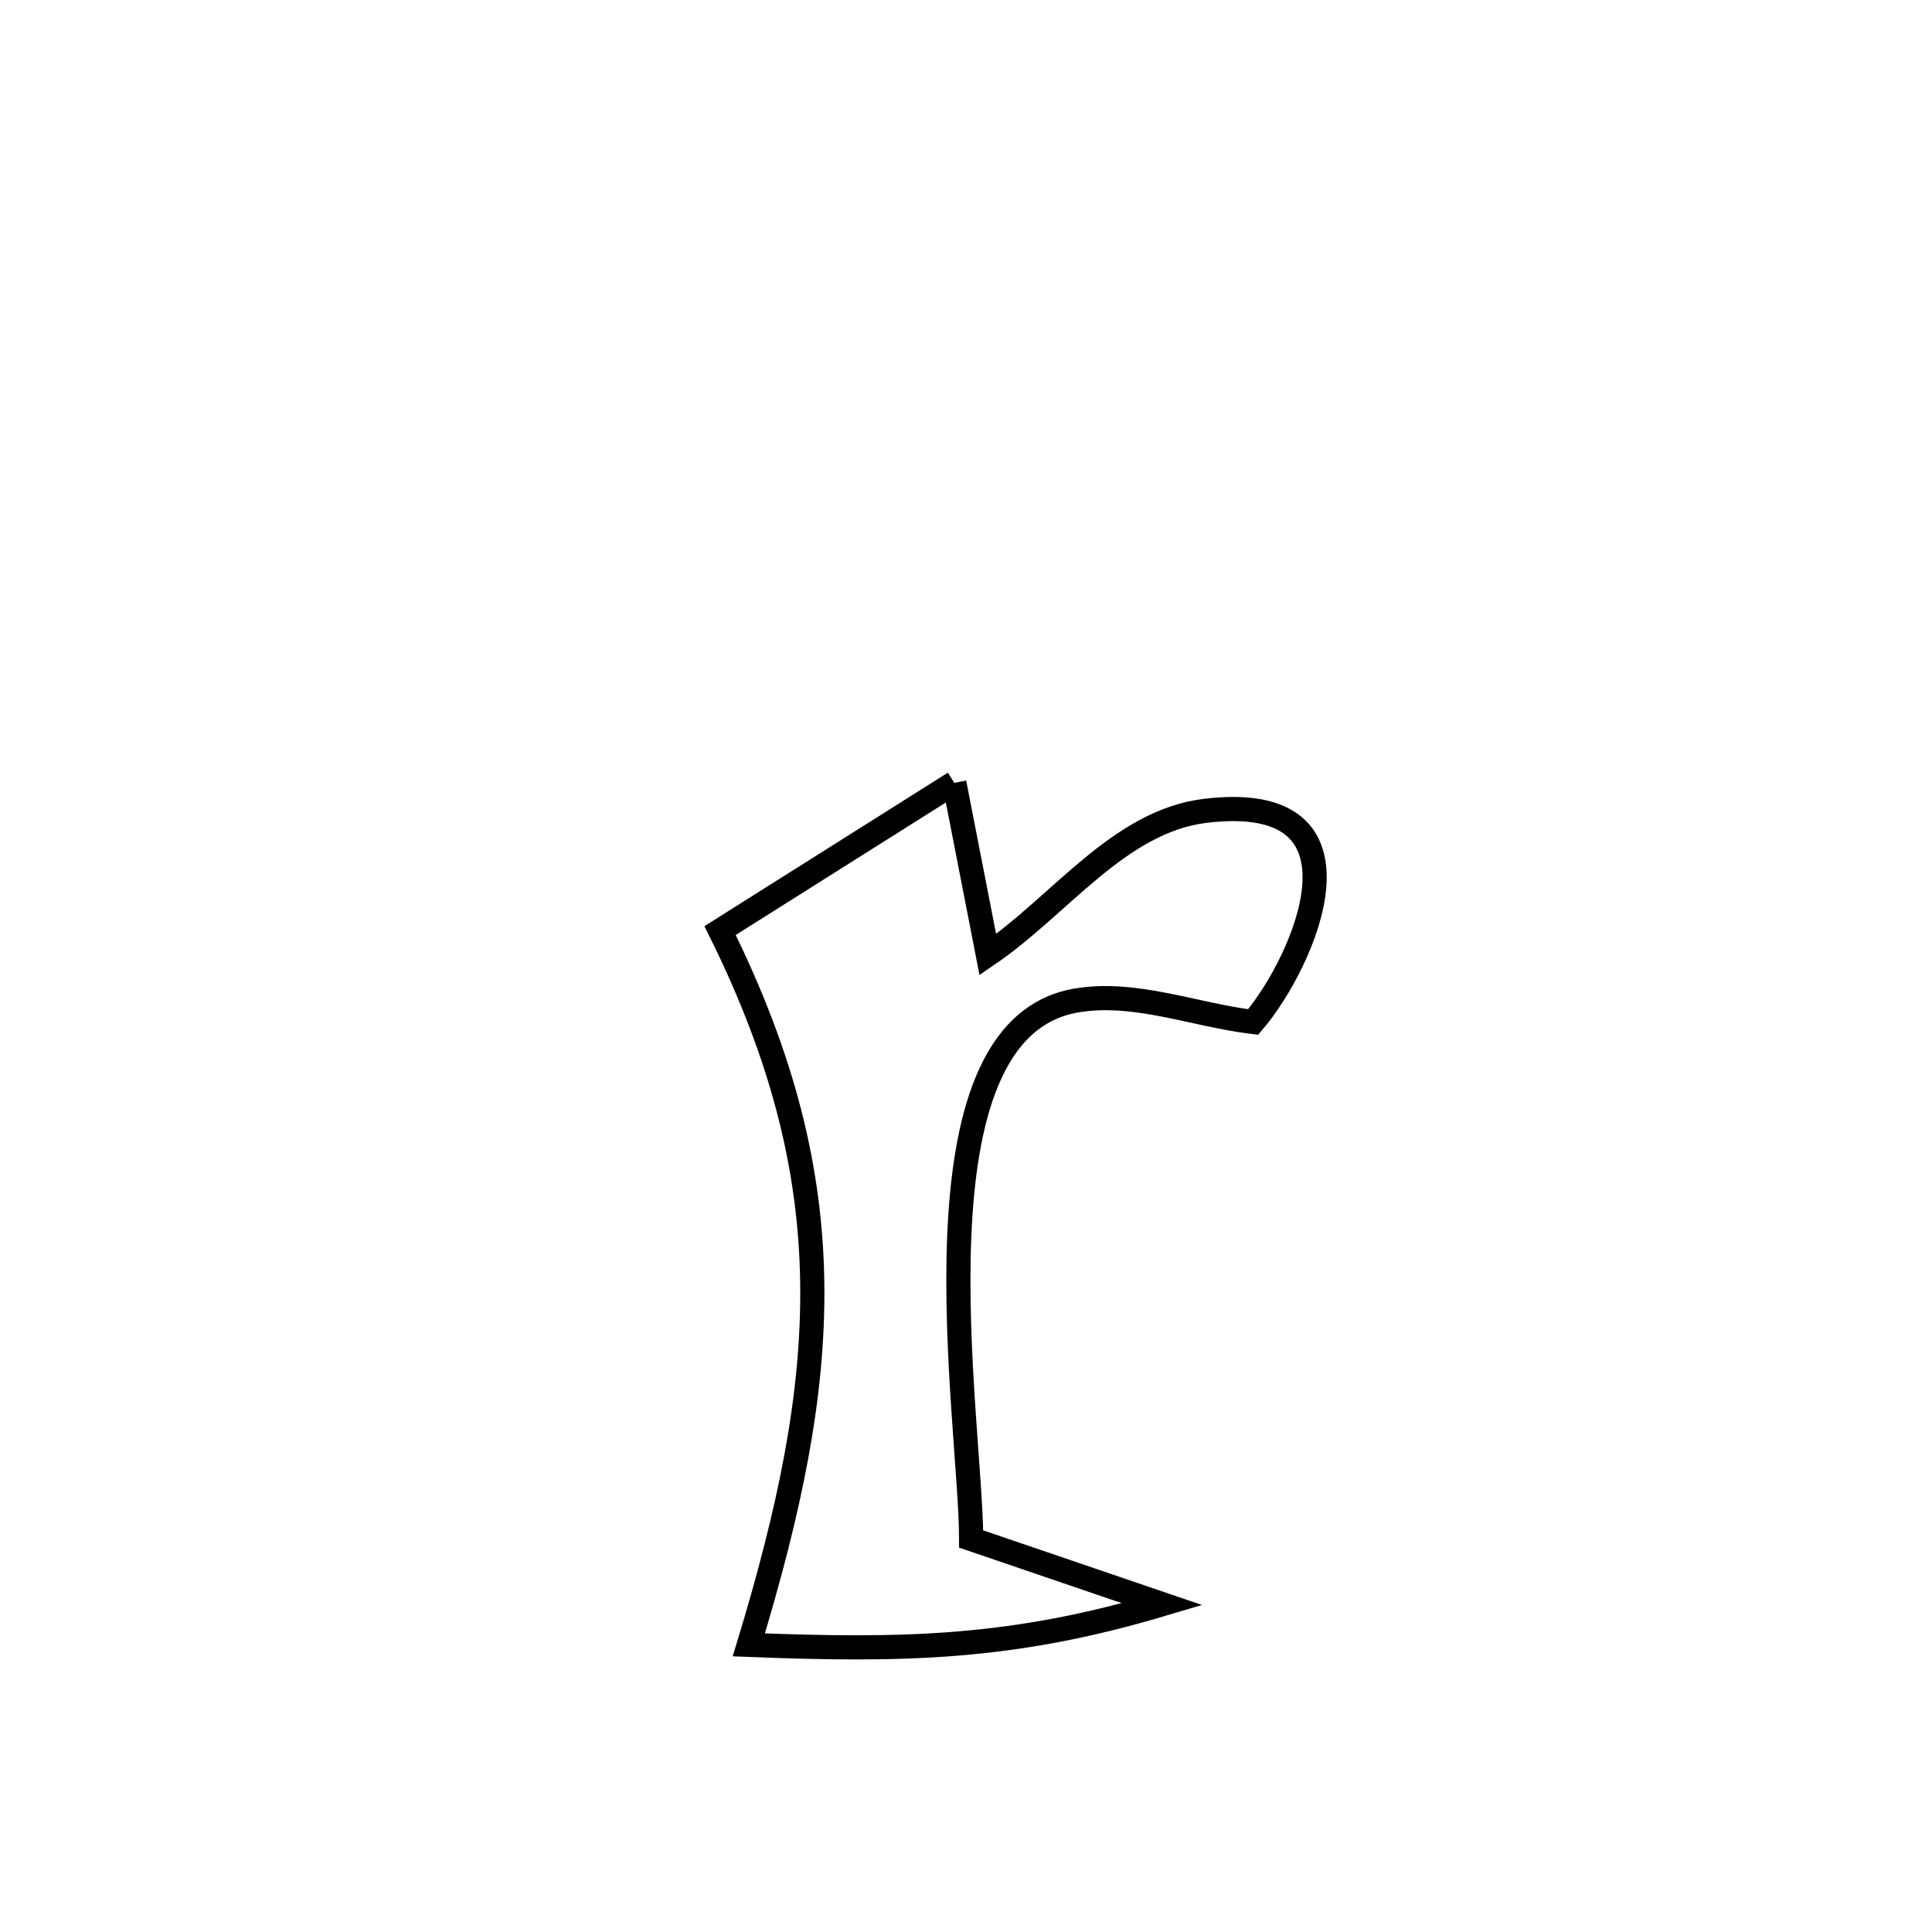 <svg xmlns="http://www.w3.org/2000/svg" viewBox="0.0 0.0 24.0 24.0" height="200px" width="200px"><path fill="none" stroke="black" stroke-width=".3" stroke-opacity="1.0"  filling="0" d="M11.855 9.725 L11.855 9.725 C11.994 10.436 12.132 11.148 12.271 11.859 L12.271 11.859 C13.163 11.253 13.898 10.204 14.969 10.073 C17.158 9.805 16.201 11.954 15.567 12.696 L15.567 12.696 C14.834 12.607 14.096 12.304 13.368 12.429 C11.236 12.795 12.063 17.651 12.064 19.118 L12.064 19.118 C12.855 19.388 13.646 19.658 14.438 19.928 L14.438 19.928 C12.577 20.483 11.225 20.509 9.302 20.433 L9.302 20.433 C9.807 18.772 10.11 17.345 10.09 15.937 C10.071 14.53 9.73 13.142 8.945 11.56 L8.945 11.56 C10.114 10.823 10.661 10.479 11.855 9.725 L11.855 9.725"></path></svg>